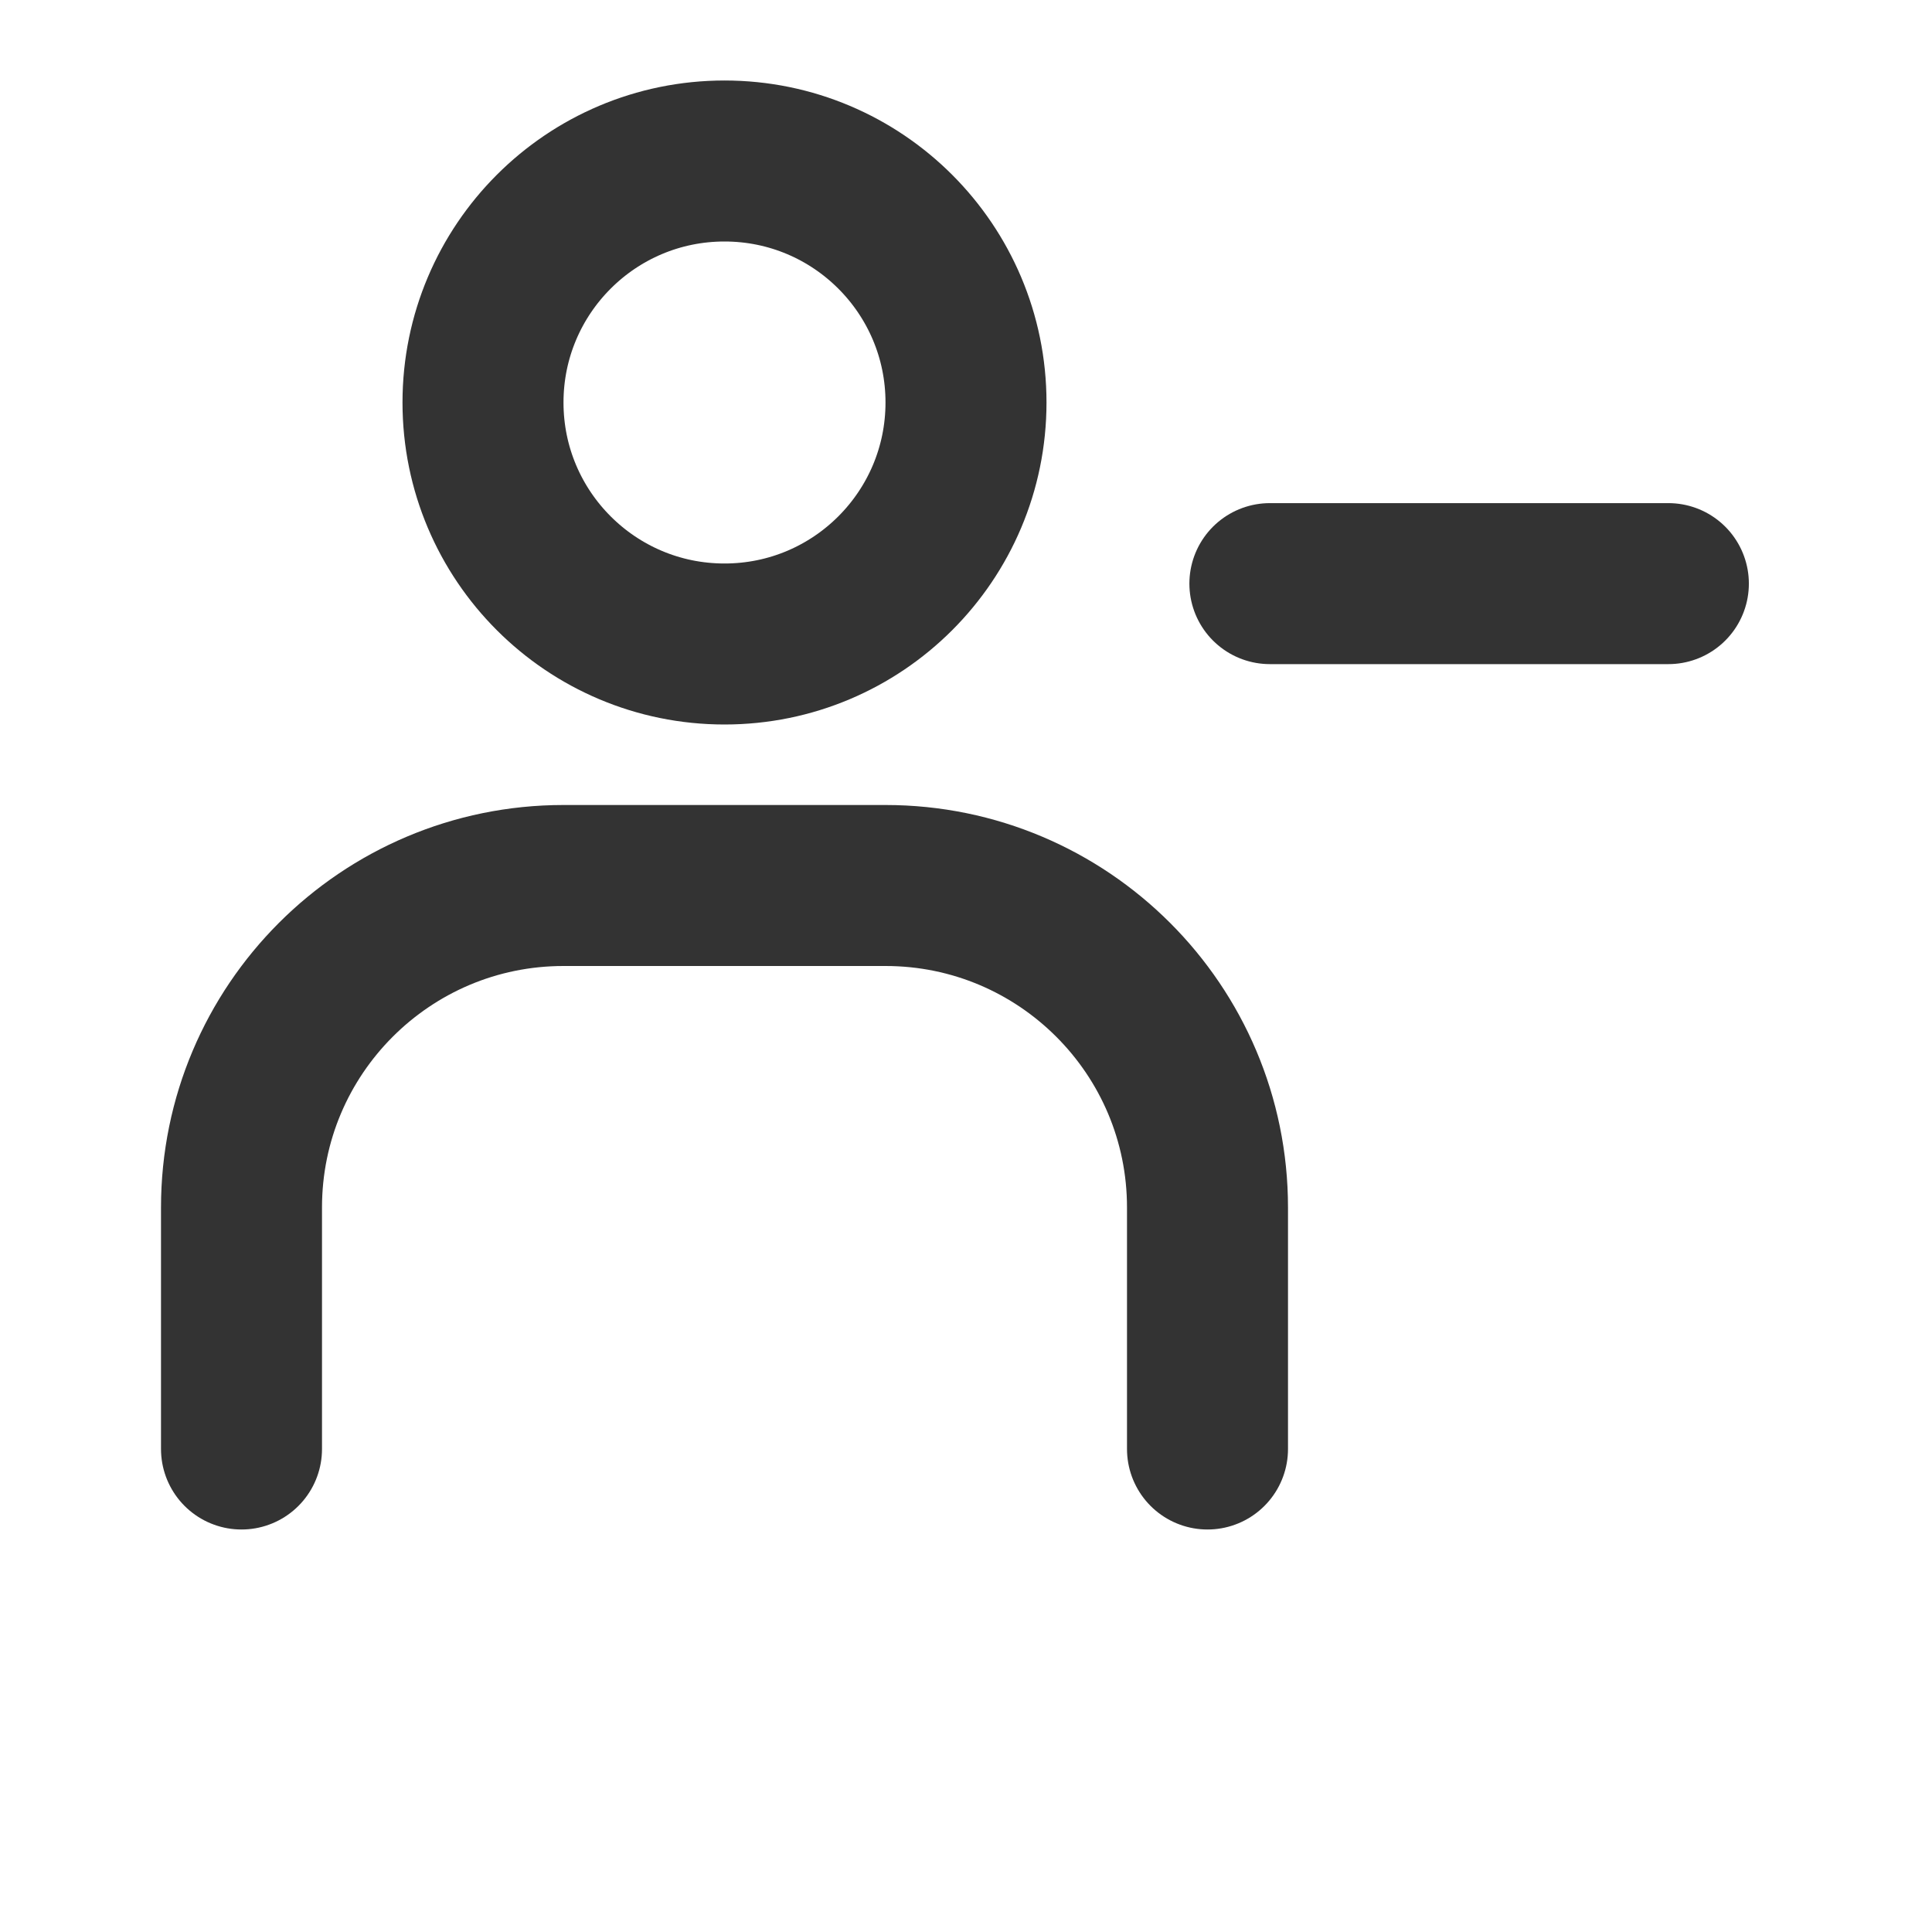 <svg xmlns="http://www.w3.org/2000/svg" width="24" height="24" viewBox="0 0 24 24" fill="none" stroke="currentColor" stroke-width="2" stroke-linecap="round" stroke-linejoin="round" class="hicon hicon-user-remove"><circle cx="9" cy="5" r="3" stroke="#333333" stroke-width="2" stroke-linecap="round" stroke-linejoin="round"></circle><path d="M3 18V15C3 12.791 4.791 11 7 11H11C13.209 11 15 12.791 15 15V18" stroke="#333333" stroke-width="2" stroke-linecap="round" stroke-linejoin="round"></path><path d="M20.725 7.25L15.775 7.25" stroke="#333333" stroke-width="2" stroke-linecap="round"></path></svg>
